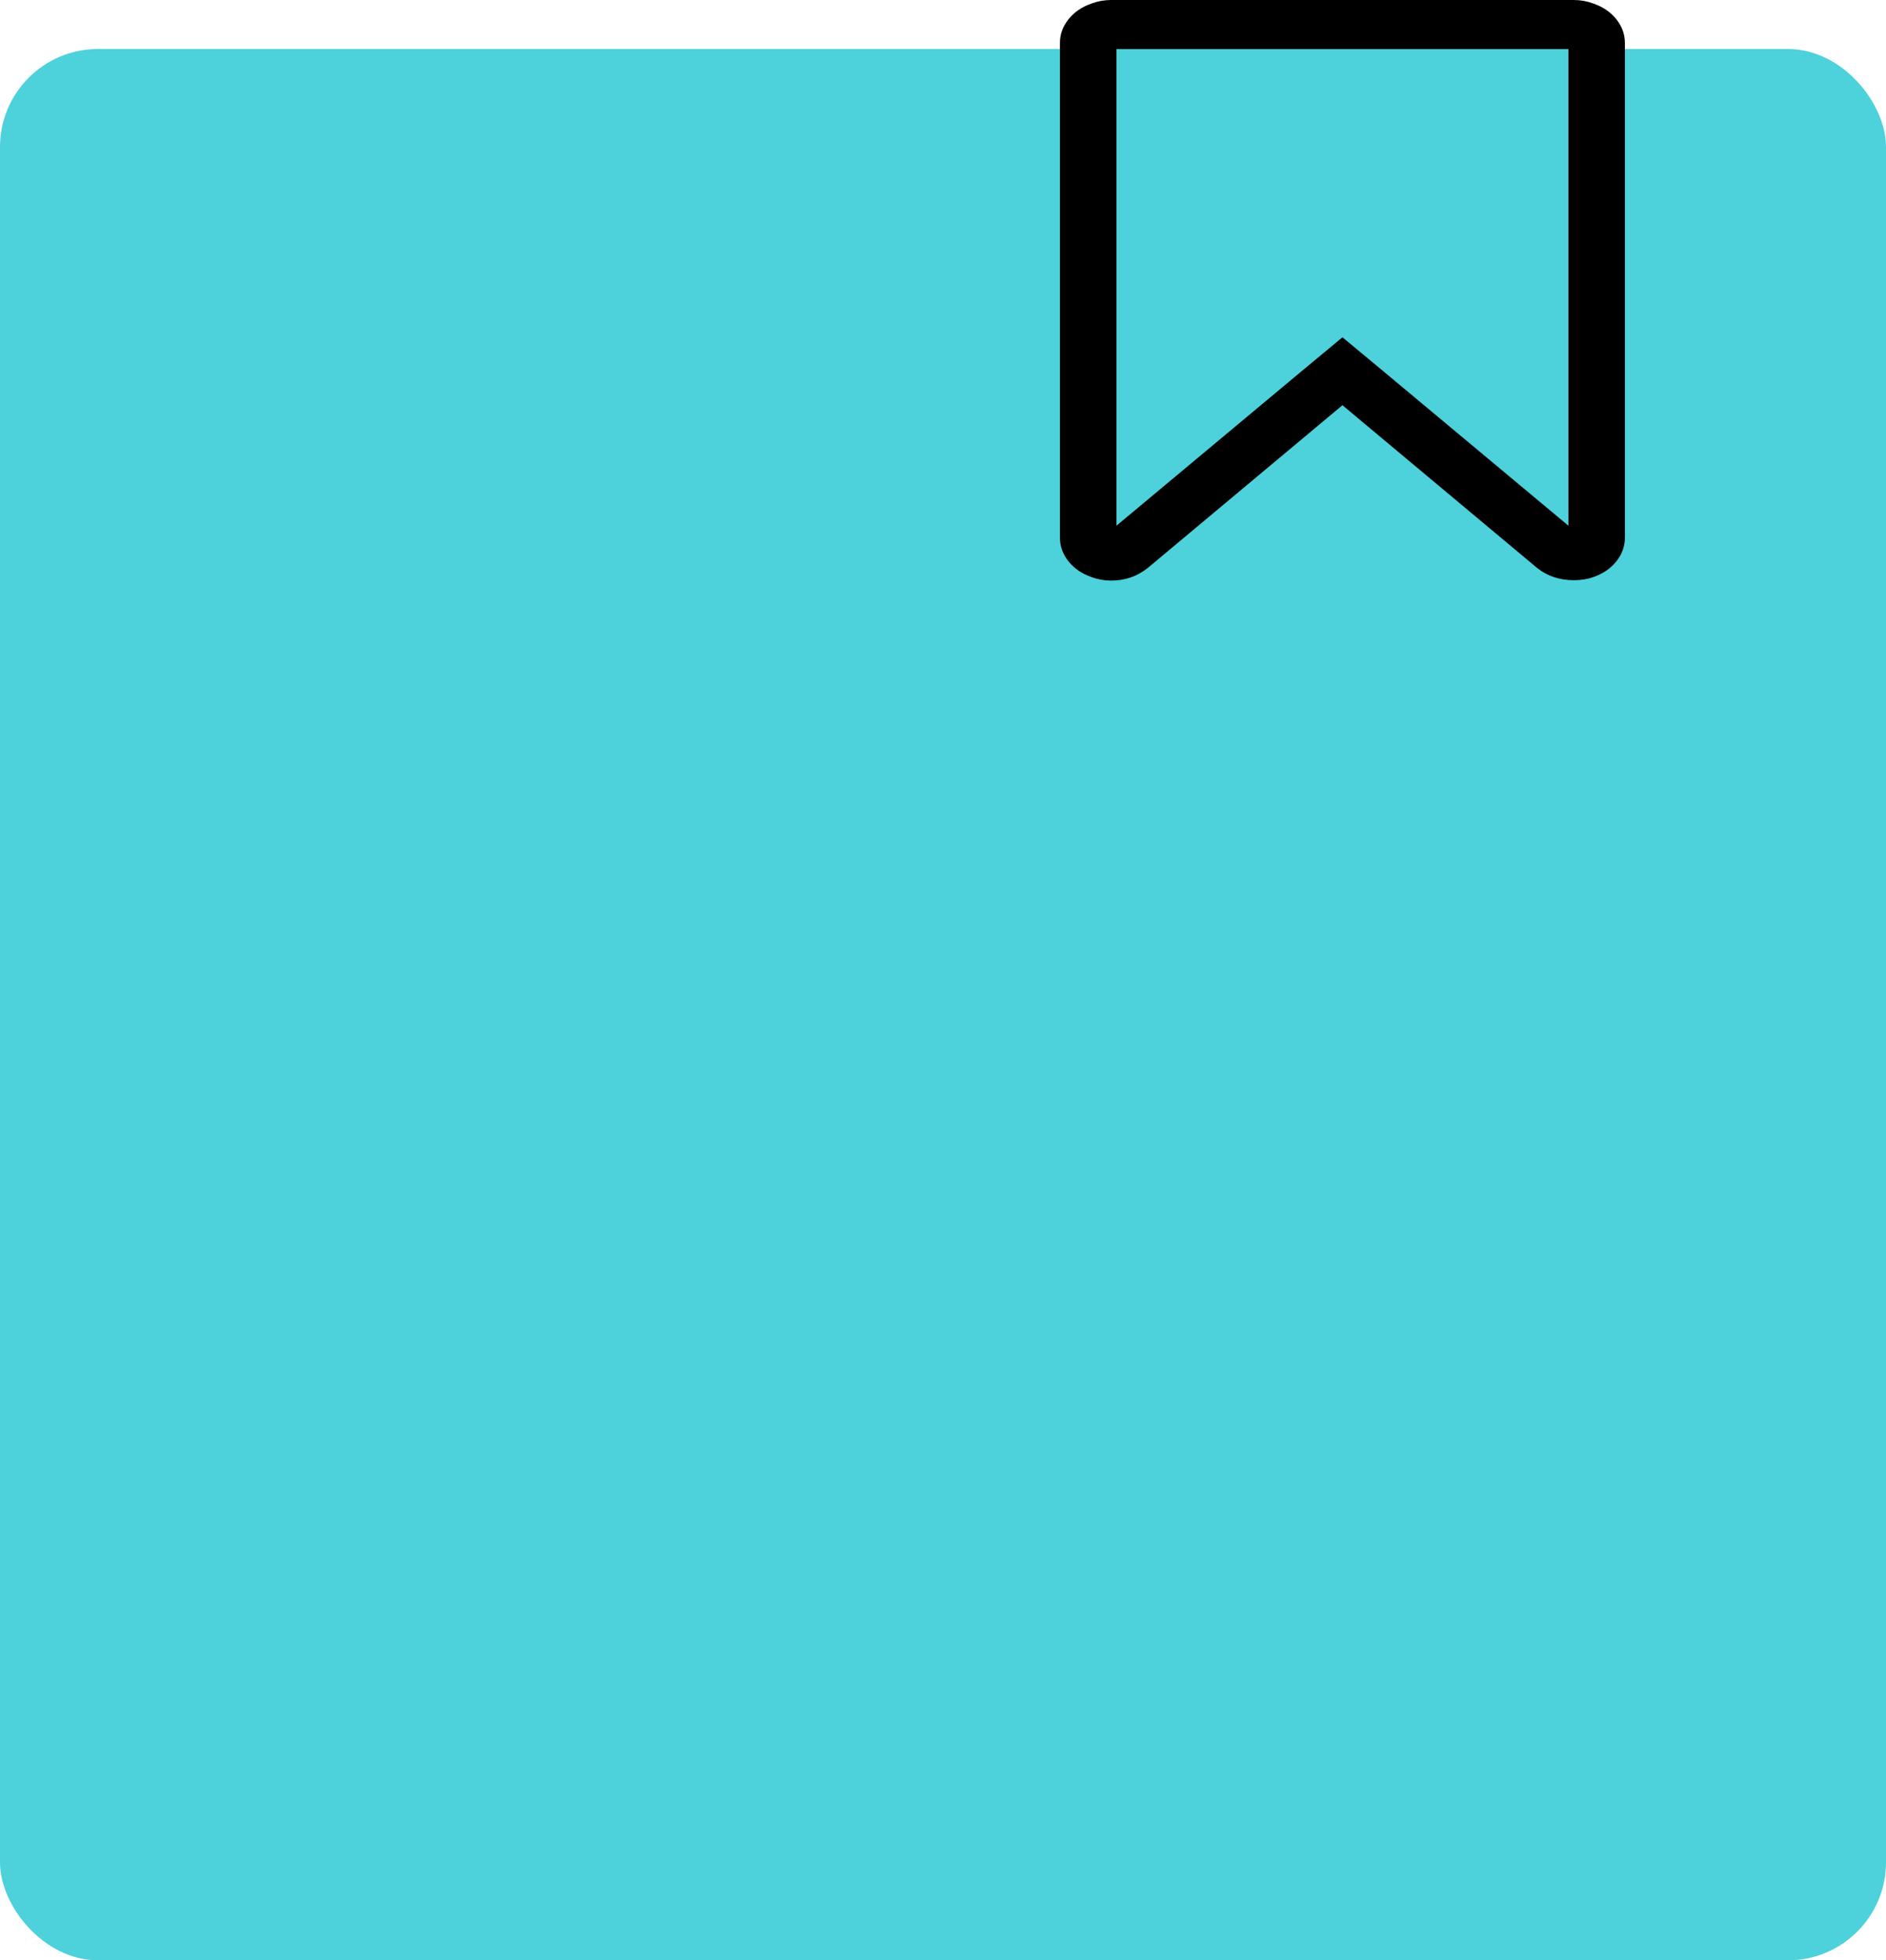 <?xml version="1.0" encoding="UTF-8"?>
<svg width="77px" height="80px" viewBox="0 0 77 80" version="1.1" xmlns="http://www.w3.org/2000/svg" xmlns:xlink="http://www.w3.org/1999/xlink">
    <!-- Generator: sketchtool 52.3 (67297) - http://www.bohemiancoding.com/sketch -->
    <title>0308E408-790D-4E68-94A7-39A881882DC1</title>
    <desc>Created with sketchtool.</desc>
    <g id="Telas" stroke="none" stroke-width="1" fill="none" fill-rule="evenodd">
        <g id="SME-Colecao-Sem-sequencias" transform="translate(-149, -252)">
            <g id="ilustra-" transform="translate(149, 252)">
                <rect id="Rectangle-11" fill="#4DD1DB" x="0" y="2" width="77" height="78" rx="4"></rect>
                <path d="M65.989,0.783 C65.755,0.491 65.439,0.277 65.043,0.141 C64.791,0.047 64.527,0 64.25,0 L64.25,0 L45.365,0 C45.089,0 44.825,0.047 44.572,0.141 C44.176,0.276 43.861,0.491 43.626,0.783 C43.392,1.075 43.275,1.399 43.275,1.754 L43.275,21.94 C43.275,22.295 43.392,22.619 43.626,22.911 C43.861,23.204 44.176,23.418 44.572,23.553 C44.824,23.647 45.089,23.694 45.365,23.694 C45.93,23.694 46.428,23.522 46.861,23.177 L54.808,16.537 L62.755,23.178 C63.175,23.511 63.674,23.678 64.25,23.678 C64.551,23.678 64.815,23.637 65.043,23.553 C65.439,23.418 65.755,23.204 65.989,22.911 C66.223,22.619 66.34,22.295 66.34,21.94 L66.34,1.754 C66.34,1.399 66.223,1.076 65.989,0.783 Z M64.034,21.454 L56.412,15.096 L54.808,13.765 L53.204,15.096 L45.582,21.454 L45.582,2.005 L64.034,2.005 L64.034,21.454 Z" id="Shape" fill="#000000" fill-rule="nonzero"></path>
            </g>
        </g>
    </g>
</svg>